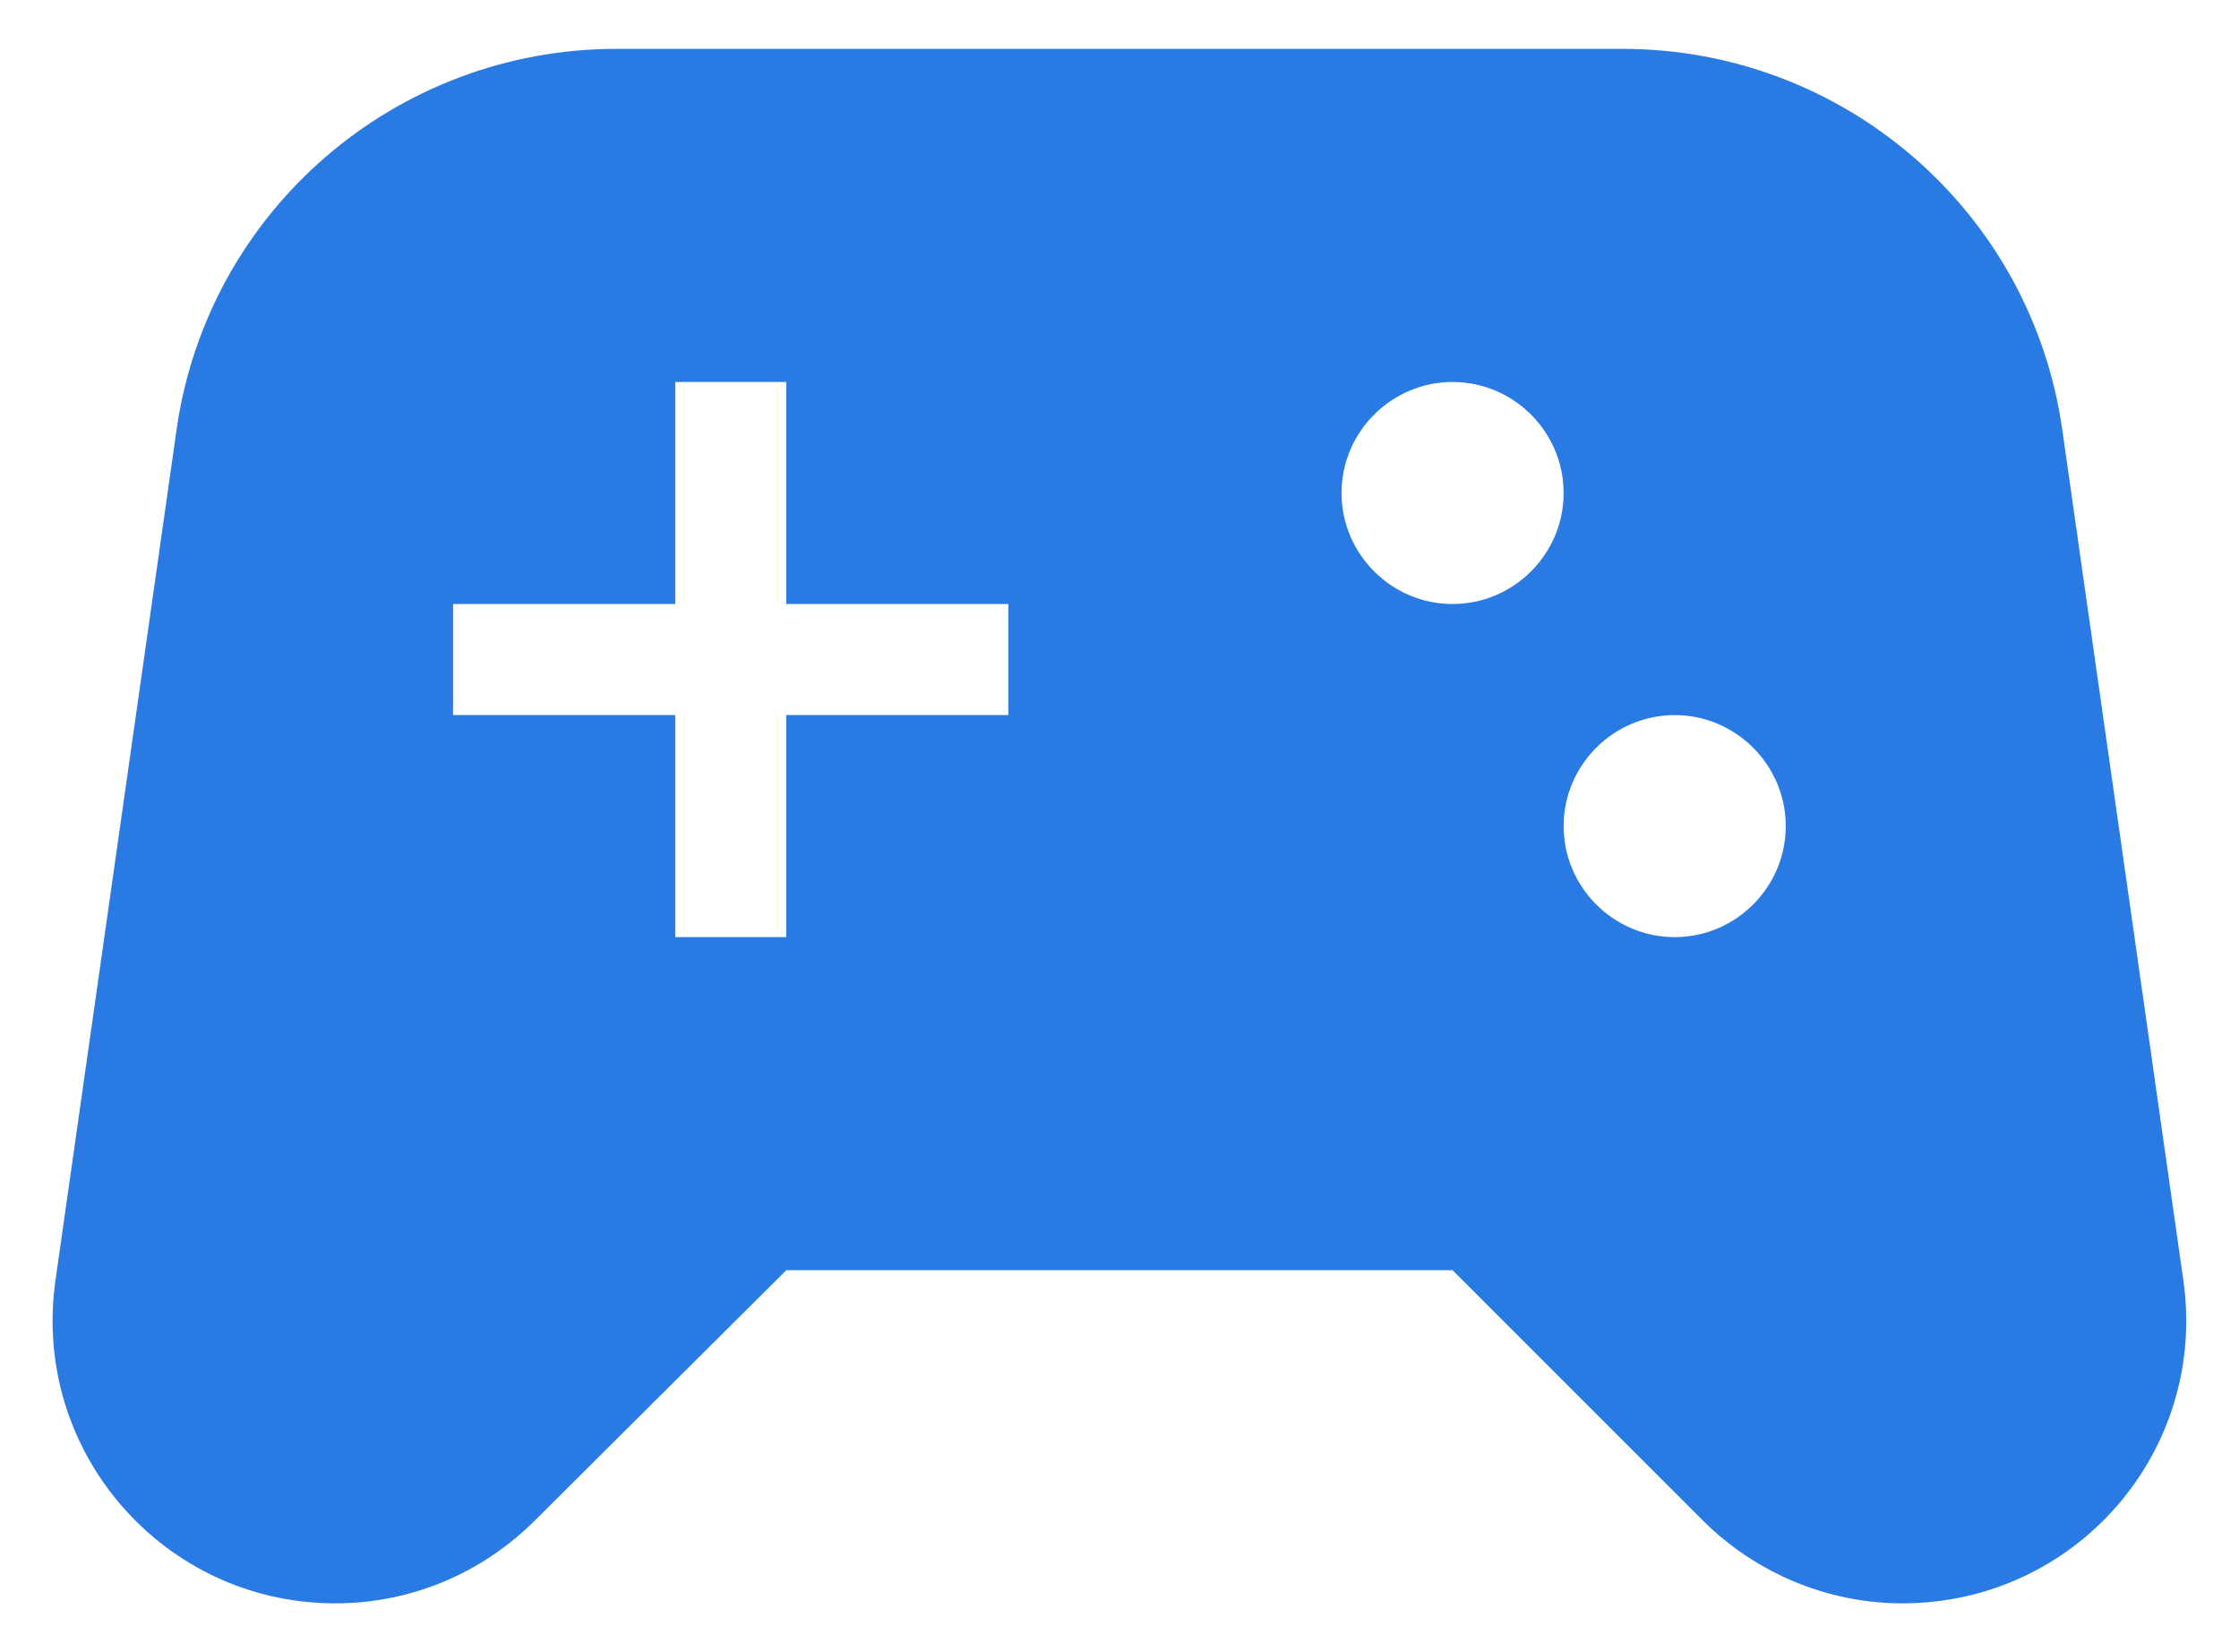 <svg width="42" height="31" viewBox="0 0 42 31" fill="none" xmlns="http://www.w3.org/2000/svg">
<path d="M40.956 24.021L38.685 8.063C38.102 3.958 34.581 0.917 30.436 0.917H11.562C7.416 0.917 3.895 3.958 3.312 8.063L1.041 24.021C0.583 27.229 3.062 30.083 6.291 30.083C7.708 30.083 9.041 29.521 10.041 28.521L14.749 23.833H27.248L31.935 28.521C32.935 29.521 34.289 30.083 35.685 30.083C38.935 30.083 41.414 27.229 40.956 24.021ZM18.915 13.417H14.749V17.583H12.666V13.417H8.499V11.333H12.666V7.167H14.749V11.333H18.915V13.417ZM27.248 11.333C26.102 11.333 25.165 10.396 25.165 9.25C25.165 8.104 26.102 7.167 27.248 7.167C28.394 7.167 29.331 8.104 29.331 9.25C29.331 10.396 28.394 11.333 27.248 11.333ZM31.415 17.583C30.269 17.583 29.331 16.646 29.331 15.5C29.331 14.354 30.269 13.417 31.415 13.417C32.56 13.417 33.498 14.354 33.498 15.5C33.498 16.646 32.56 17.583 31.415 17.583Z" fill="#2A7AE4"/>
</svg>
